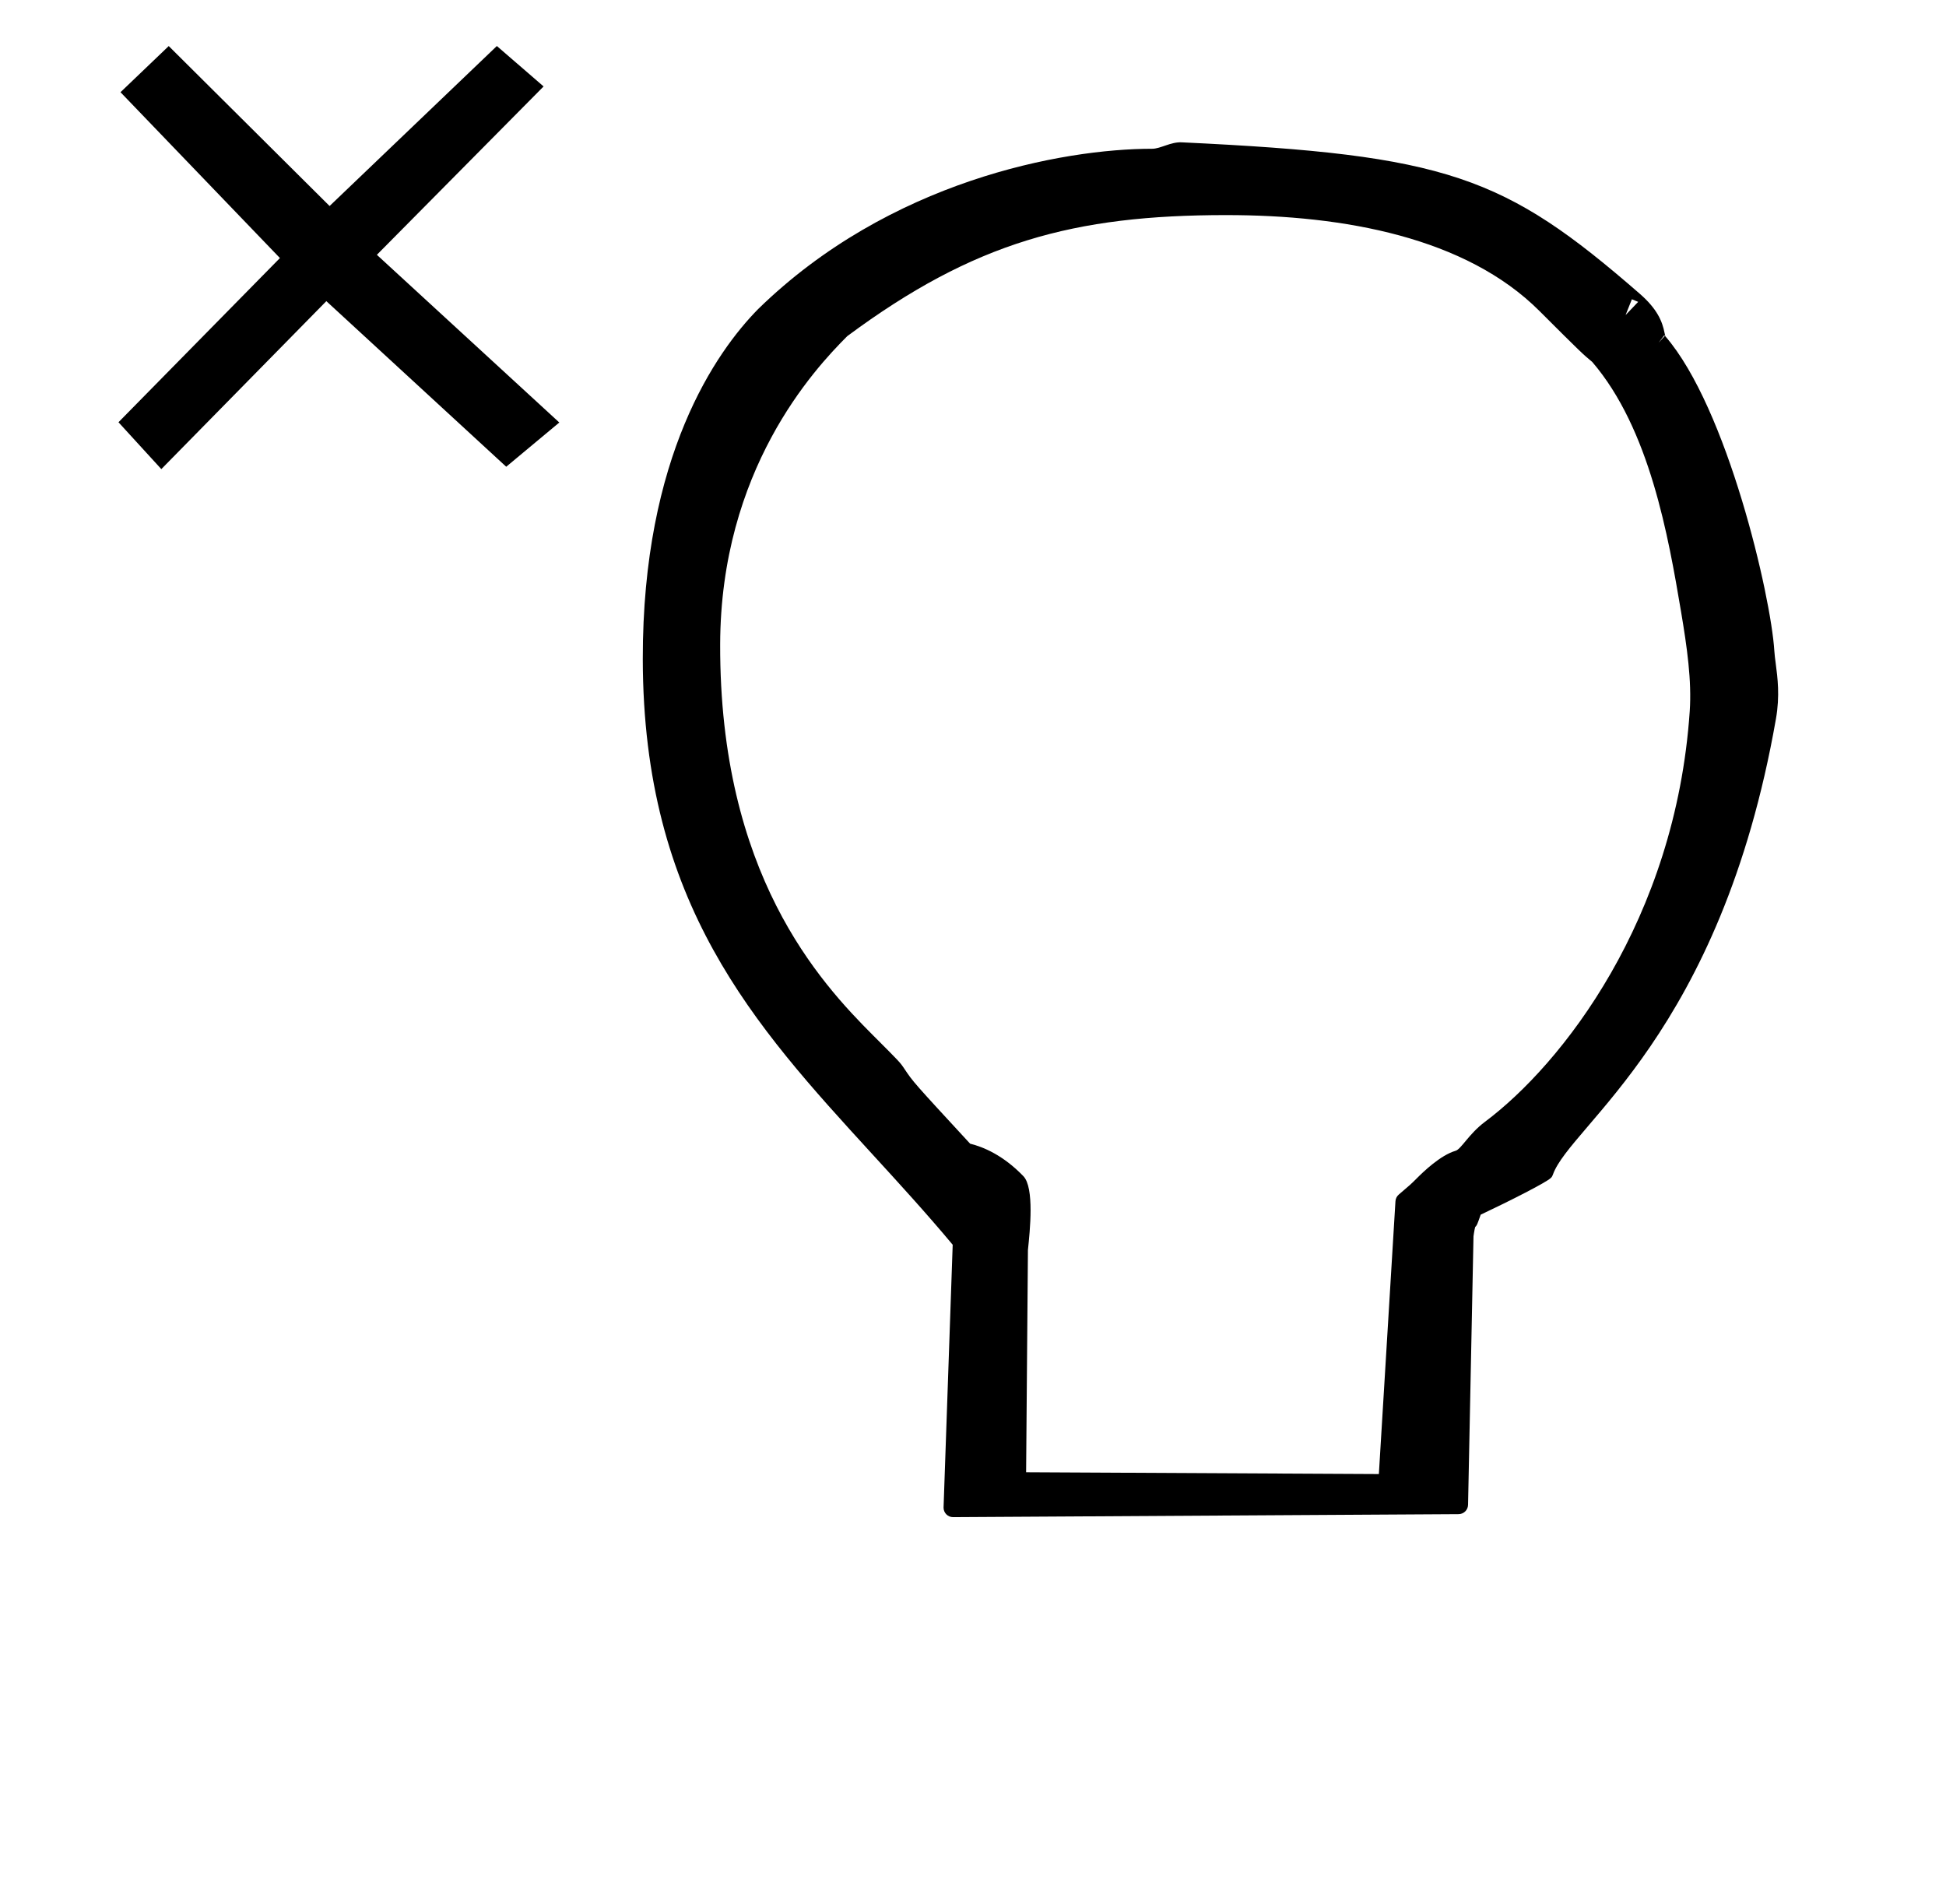 <?xml version="1.0" standalone="no"?>
<!DOCTYPE svg PUBLIC "-//W3C//DTD SVG 1.1//EN" "http://www.w3.org/Graphics/SVG/1.1/DTD/svg11.dtd" >
<svg xmlns="http://www.w3.org/2000/svg" xmlns:xlink="http://www.w3.org/1999/xlink" version="1.1" viewBox="-10 0 1022 1000">
  <g transform="matrix(1 0 0 -1 0 800)">
   <path fill="currentColor"
d="M490.541 3.239c-2.771 0 -5.002 2.25 -5.002 4.999l4.796 138.059c-13.944 16.692 -28.249 32.318 -42.335 47.703c-62.101 67.827 -120.219 131.453 -120.421 259.795c-0.169 106.957 38.739 161.675 60.528 183.839
c68.866 67.32 159.782 84.243 207.032 84.243c4.298 0 9.733 3.644 15.396 3.377c139.659 -6.57 169.465 -17.616 240.62 -79.508c9.187 -7.99 11.859 -14.502 13.053 -20.652c0.215 -1.109 0.338 -1.544 0.38 -1.679
c32.605 -37.623 55.482 -136.502 57.257 -165.259c0.12 -1.95 0.412 -4.215 0.749 -6.776c0.952 -7.241 2.215 -16.81 0.106 -28.85c-29.014 -165.705 -107.865 -213.392 -117.138 -239.37
c-0.506 -1.417 -0.973 -1.651 -1.174 -1.853c-2.211 -2.21 -21.368 -11.977 -36.759 -19.216c-1.932 -5.503 -1.932 -5.503 -2.911 -6.521c-0.453 -1.744 -0.866 -4.827 -0.866 -4.827l-2.855 -141.03
c-0.056 -2.71 -2.257 -4.881 -4.969 -4.896zM864.377 623.634l-0.33 0.288l-3.021 -3.948zM850.337 641.468l-3.309 1.365l-3.312 -8.303zM634.093 687.043c-80.182 0 -132.467 -14.154 -199.136 -63.585
c-17.579 -17.58 -66.512 -70.341 -66.743 -161.874c-0.305 -120.492 52.209 -177.22 80.416 -205.427c14.055 -14.056 14.055 -14.056 16.383 -17.533c4.603 -6.875 4.603 -6.875 34.47 -39.249c6.858 -1.688 17.344 -6.01 27.977 -17.064
c5.815 -6.044 3.467 -28.482 2.392 -38.749l-0.957 -116.742l185.258 -0.95l8.713 143.282c0.083 1.358 0.709 2.62 1.759 3.511c6.154 5.246 6.316 5.384 9.506 8.574c3.148 3.148 12.286 12.069 20.321 14.408
c2.913 0.848 6.974 8.9 15.414 15.209c40.37 30.179 100.125 106.145 107.545 215.631c1.086 16.018 -1.388 33.493 -4.548 52.239c-6.688 39.673 -16.488 96.054 -46.652 131.201c-4.688 3.863 -6.113 5.147 -27.705 26.739
c-38.627 38.627 -102.583 50.379 -164.412 50.379zM163.094 691.807l87.847 84.026l24.545 -21.227l-87.558 -88.427l95.811 -88.07l-27.88 -23.226l-94.47 86.963l-86.662 -88.207l-22.505 24.611l84.791 86.229l-83.729 87.098l25.332 24.232z" />
  </g>

</svg>
